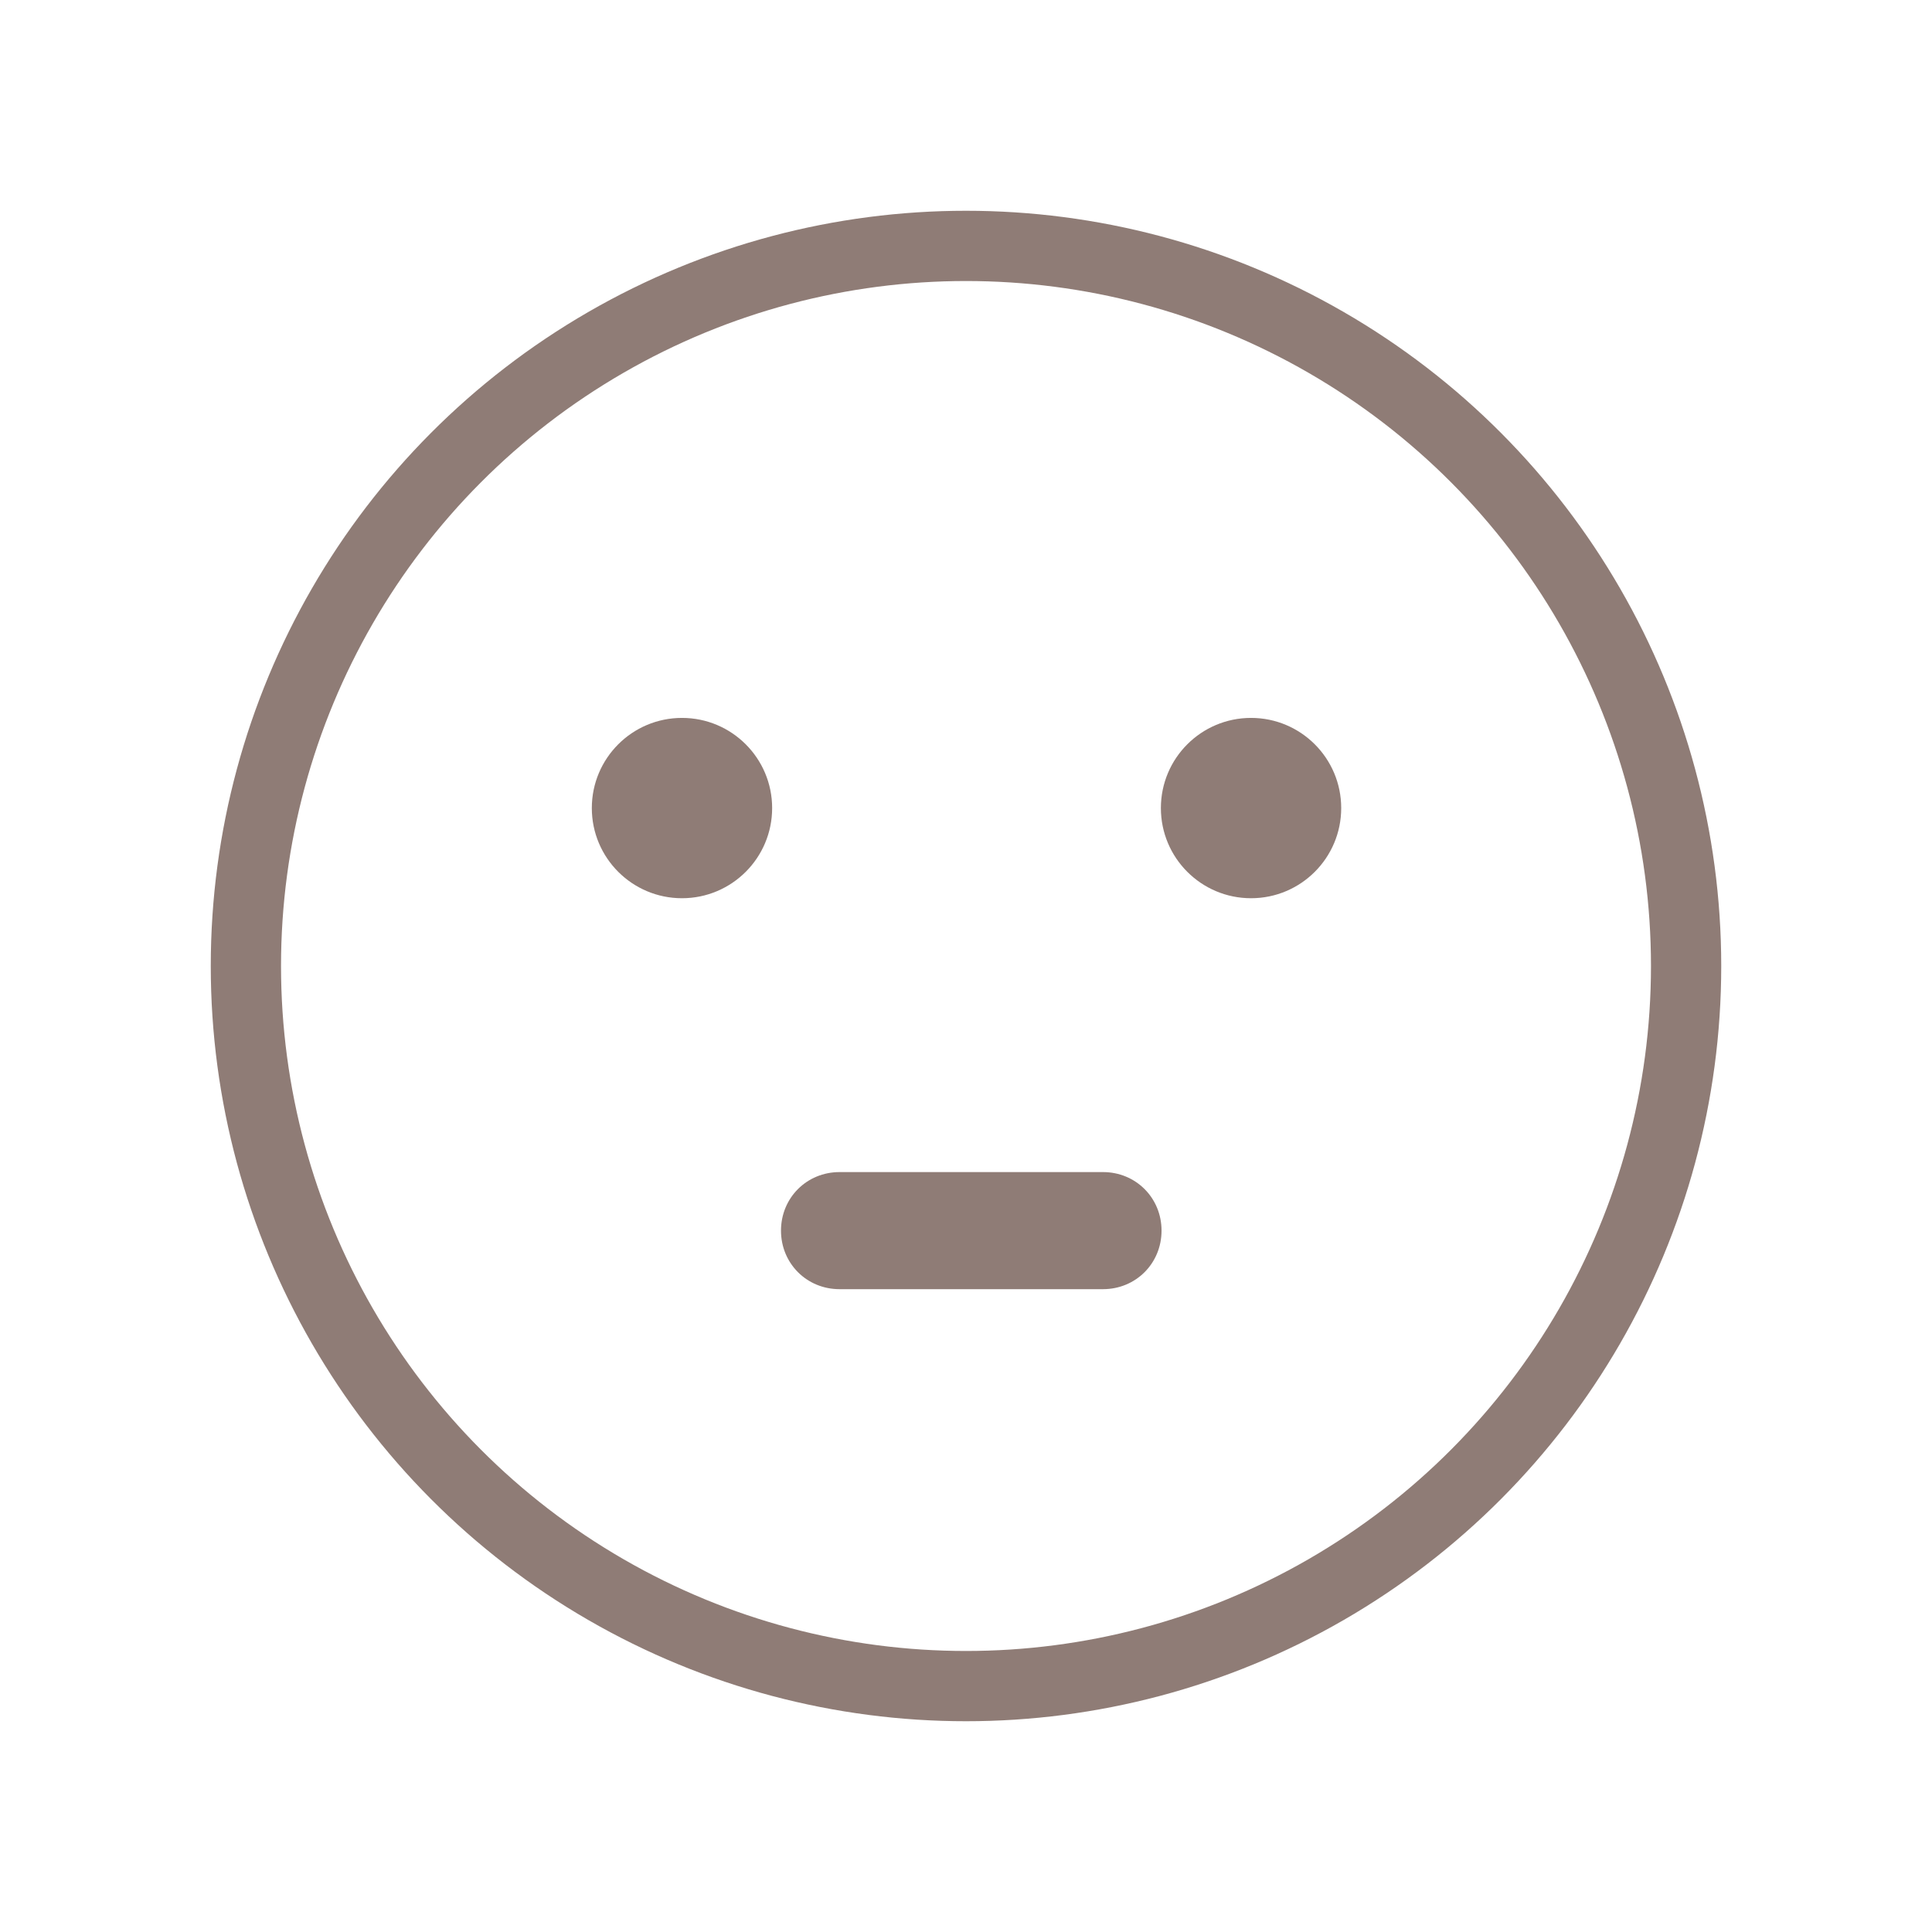 <?xml version="1.0" encoding="UTF-8" standalone="no"?><!DOCTYPE svg PUBLIC "-//W3C//DTD SVG 1.1//EN" "http://www.w3.org/Graphics/SVG/1.1/DTD/svg11.dtd"><svg width="100%" height="100%" viewBox="0 0 165 165" version="1.1" xmlns="http://www.w3.org/2000/svg" xmlns:xlink="http://www.w3.org/1999/xlink" xml:space="preserve" xmlns:serif="http://www.serif.com/" style="fill-rule:evenodd;clip-rule:evenodd;"><g id="Group_5618"><g id="Group_5471"><g id="Ellipse_1776"><circle cx="82.5" cy="82.5" r="61.5" style="fill:none;stroke:#8f7c76;stroke-width:6px;"/></g><g id="Group_4831"><circle id="Ellipse_1772" cx="58.244" cy="69.012" r="7.7" style="fill:#8f7c76;"/><circle id="Ellipse_1773" cx="106.844" cy="69.012" r="7.7" style="fill:#8f7c76;"/></g><path d="M94.2,110.1l-22.5,0c-2.8,0 -5,-2.2 -5,-5c0,-2.8 2.2,-5 5,-5l22.5,0c2.8,0 5,2.2 5,5c0,2.8 -2.2,5 -5,5Z" style="fill:#8f7c76;fill-rule:nonzero;"/></g></g></svg>